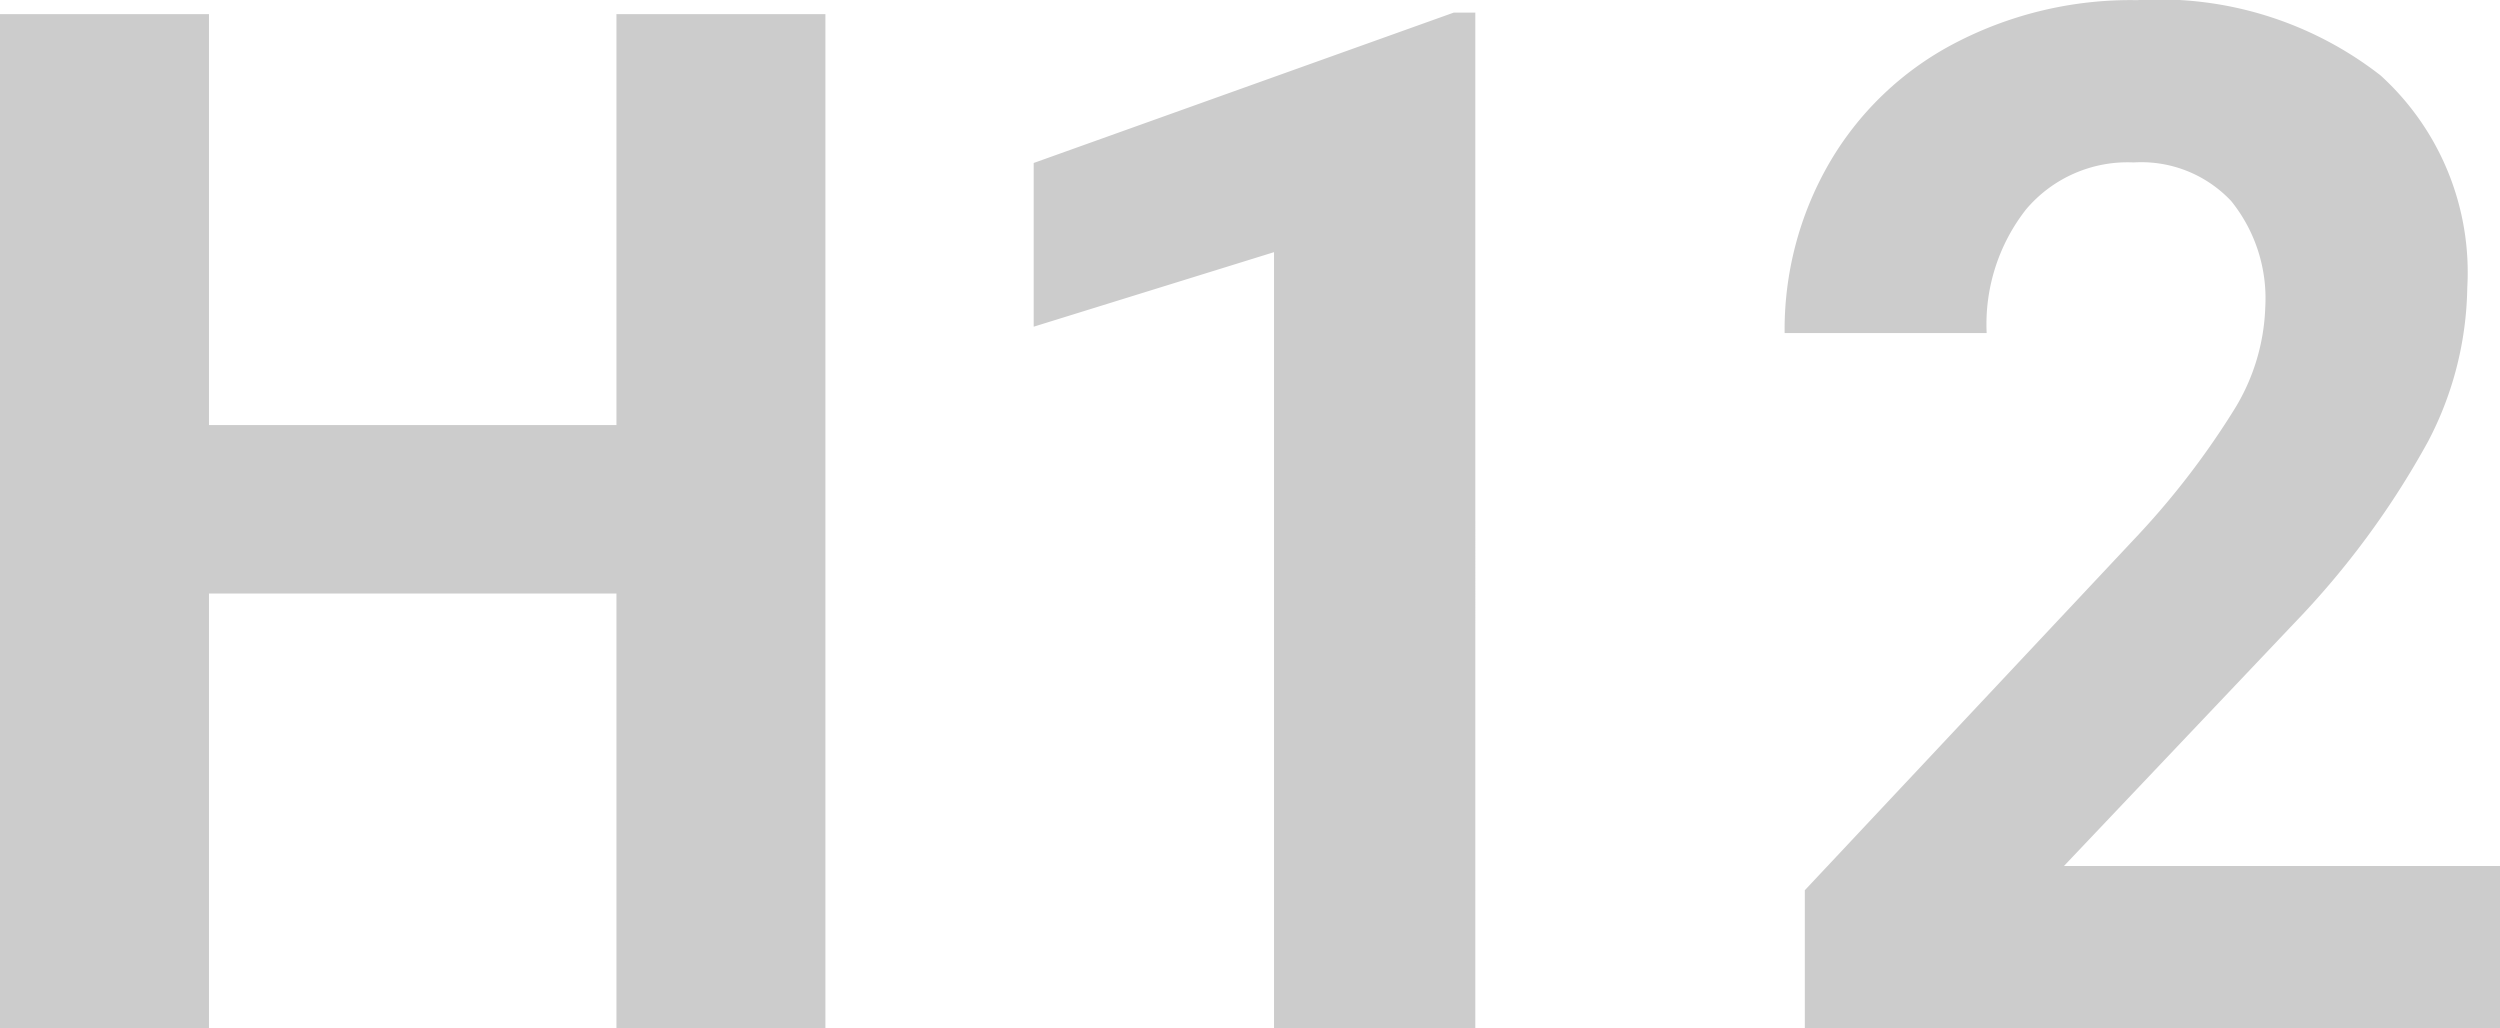 <svg xmlns="http://www.w3.org/2000/svg" width="64.84" height="26.666" viewBox="0 0 64.84 26.666">
  <path id="Trazado_618668" data-name="Trazado 618668" d="M23.757,0h-5.42V-11.273H7.769V0H2.349V-26.3h5.42v10.659H18.337V-26.3h5.42ZM40.613,0H35.392V-20.126l-6.233,1.933v-4.246l10.894-3.9h.56ZM67.189,0H49.159V-3.577l8.509-9.069a20.992,20.992,0,0,0,2.593-3.342,5.37,5.37,0,0,0,.84-2.71,4.018,4.018,0,0,0-.885-2.755,3.2,3.2,0,0,0-2.529-1,3.446,3.446,0,0,0-2.791,1.219,4.831,4.831,0,0,0-1.021,3.207H48.635a8.624,8.624,0,0,1,1.147-4.39,8.086,8.086,0,0,1,3.243-3.116,9.857,9.857,0,0,1,4.751-1.129,9.333,9.333,0,0,1,6.314,1.951A6.9,6.9,0,0,1,66.34-19.2a8.845,8.845,0,0,1-1.012,3.975,22.087,22.087,0,0,1-3.469,4.715l-5.98,6.305h11.31Z" transform="translate(-2.349 26.666)" fill="#ccc"/>
</svg>
